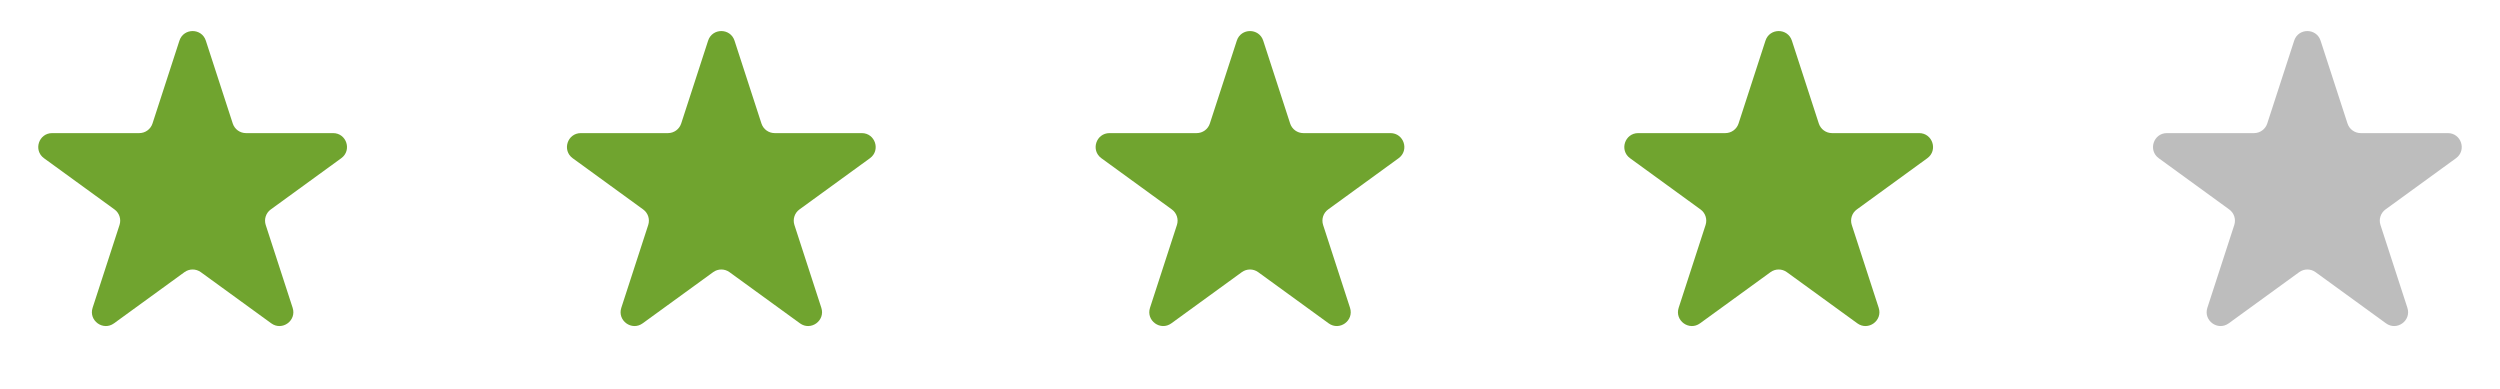 <svg width="90" height="14" viewBox="0 0 90 14" fill="none" xmlns="http://www.w3.org/2000/svg">
<path d="M6.459 1.464C6.609 1.003 7.261 1.003 7.41 1.464L8.379 4.446C8.446 4.652 8.638 4.792 8.855 4.792L11.991 4.792C12.476 4.792 12.677 5.412 12.285 5.696L9.748 7.54C9.572 7.667 9.499 7.893 9.566 8.099L10.535 11.081C10.685 11.542 10.158 11.925 9.766 11.64L7.229 9.797C7.053 9.67 6.816 9.67 6.641 9.797L4.104 11.64C3.712 11.925 3.184 11.542 3.334 11.081L4.303 8.099C4.37 7.893 4.297 7.667 4.122 7.54L1.584 5.696C1.192 5.412 1.394 4.792 1.878 4.792L5.014 4.792C5.231 4.792 5.423 4.652 5.49 4.446L6.459 1.464Z" fill="#70A42F"/>
<path d="M25.492 1.464C25.642 1.003 26.293 1.003 26.443 1.464L27.412 4.446C27.479 4.652 27.671 4.792 27.888 4.792L31.024 4.792C31.508 4.792 31.71 5.412 31.318 5.696L28.78 7.54C28.605 7.667 28.532 7.893 28.599 8.099L29.568 11.081C29.718 11.542 29.19 11.925 28.799 11.64L26.261 9.797C26.086 9.67 25.849 9.67 25.674 9.797L23.136 11.64C22.744 11.925 22.217 11.542 22.367 11.081L23.336 8.099C23.403 7.893 23.33 7.667 23.154 7.54L20.617 5.696C20.225 5.412 20.427 4.792 20.911 4.792L24.047 4.792C24.264 4.792 24.456 4.652 24.523 4.446L25.492 1.464Z" fill="#70A42F"/>
<path d="M44.525 1.464C44.674 1.003 45.326 1.003 45.476 1.464L46.445 4.446C46.512 4.652 46.704 4.792 46.92 4.792L50.056 4.792C50.541 4.792 50.742 5.412 50.35 5.696L47.813 7.54C47.638 7.667 47.565 7.893 47.632 8.099L48.601 11.081C48.75 11.542 48.223 11.925 47.831 11.64L45.294 9.797C45.119 9.67 44.882 9.67 44.706 9.797L42.169 11.64C41.777 11.925 41.25 11.542 41.4 11.081L42.369 8.099C42.436 7.893 42.362 7.667 42.187 7.54L39.65 5.696C39.258 5.412 39.459 4.792 39.944 4.792L43.08 4.792C43.297 4.792 43.489 4.652 43.555 4.446L44.525 1.464Z" fill="#70A42F"/>
<path d="M63.557 1.464C63.707 1.003 64.358 1.003 64.508 1.464L65.477 4.446C65.544 4.652 65.736 4.792 65.953 4.792L69.089 4.792C69.573 4.792 69.775 5.412 69.383 5.696L66.846 7.54C66.67 7.667 66.597 7.893 66.664 8.099L67.633 11.081C67.783 11.542 67.256 11.925 66.864 11.64L64.326 9.797C64.151 9.67 63.914 9.67 63.739 9.797L61.201 11.64C60.81 11.925 60.282 11.542 60.432 11.081L61.401 8.099C61.468 7.893 61.395 7.667 61.219 7.54L58.682 5.696C58.29 5.412 58.492 4.792 58.976 4.792L62.112 4.792C62.329 4.792 62.521 4.652 62.588 4.446L63.557 1.464Z" fill="#70A42F"/>
<path d="M82.59 1.464C82.739 1.003 83.391 1.003 83.541 1.464L84.51 4.446C84.577 4.652 84.769 4.792 84.986 4.792L88.122 4.792C88.606 4.792 88.808 5.412 88.416 5.696L85.878 7.54C85.703 7.667 85.63 7.893 85.697 8.099L86.666 11.081C86.816 11.542 86.288 11.925 85.896 11.64L83.359 9.797C83.184 9.67 82.947 9.67 82.771 9.797L80.234 11.64C79.842 11.925 79.315 11.542 79.465 11.081L80.434 8.099C80.501 7.893 80.427 7.667 80.252 7.54L77.715 5.696C77.323 5.412 77.525 4.792 78.009 4.792L81.145 4.792C81.362 4.792 81.554 4.652 81.621 4.446L82.59 1.464Z" fill="#BDBDBD"/>
</svg>

